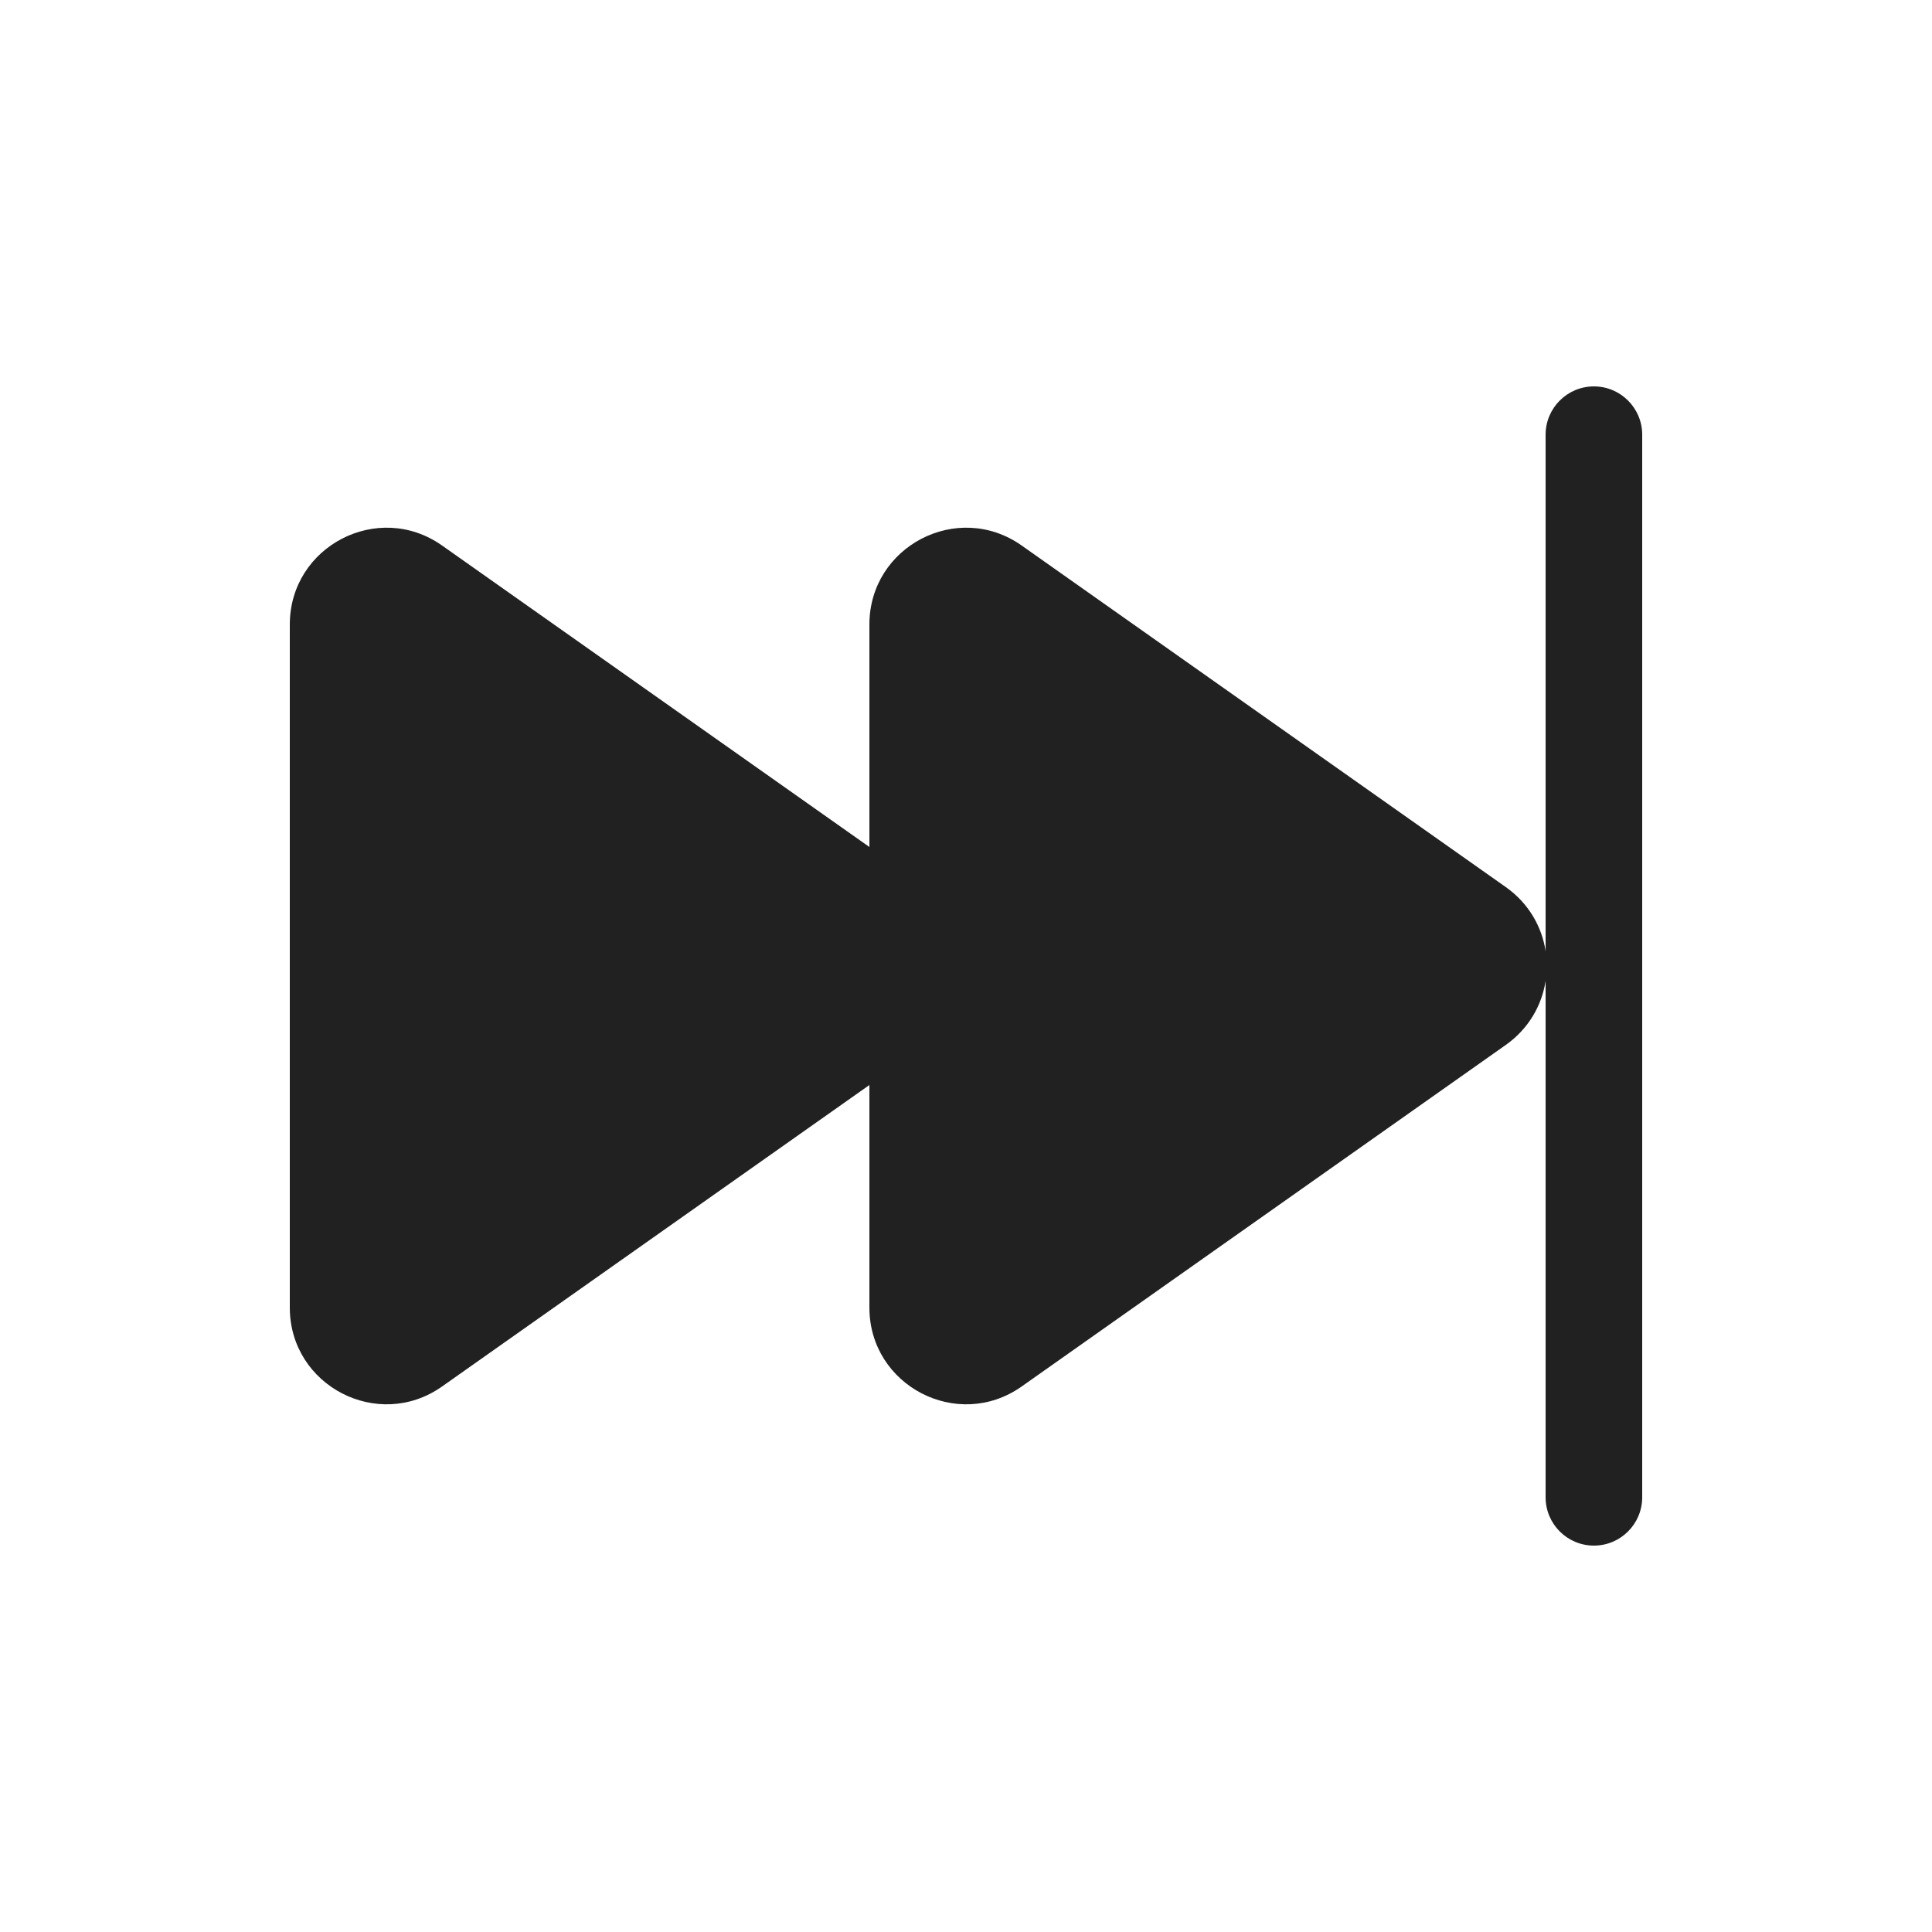 <svg width="20" height="20" viewBox="0 0 20 20" fill="none" xmlns="http://www.w3.org/2000/svg">
<path d="M17 4.5C17 4.224 16.776 4 16.5 4C16.224 4 16 4.224 16 4.5V9.846C15.961 9.591 15.823 9.349 15.588 9.183L10.576 5.647C9.914 5.18 9 5.654 9 6.465V8.768L4.576 5.647C3.914 5.18 3 5.654 3 6.465V13.536C3 14.346 3.914 14.82 4.576 14.353L9 11.232V13.536C9 14.346 9.914 14.82 10.576 14.353L15.588 10.817C15.823 10.651 15.961 10.409 16 10.154V15.5C16 15.776 16.224 16 16.5 16C16.776 16 17 15.776 17 15.5V4.5Z" fill="#212121"/>
</svg>
